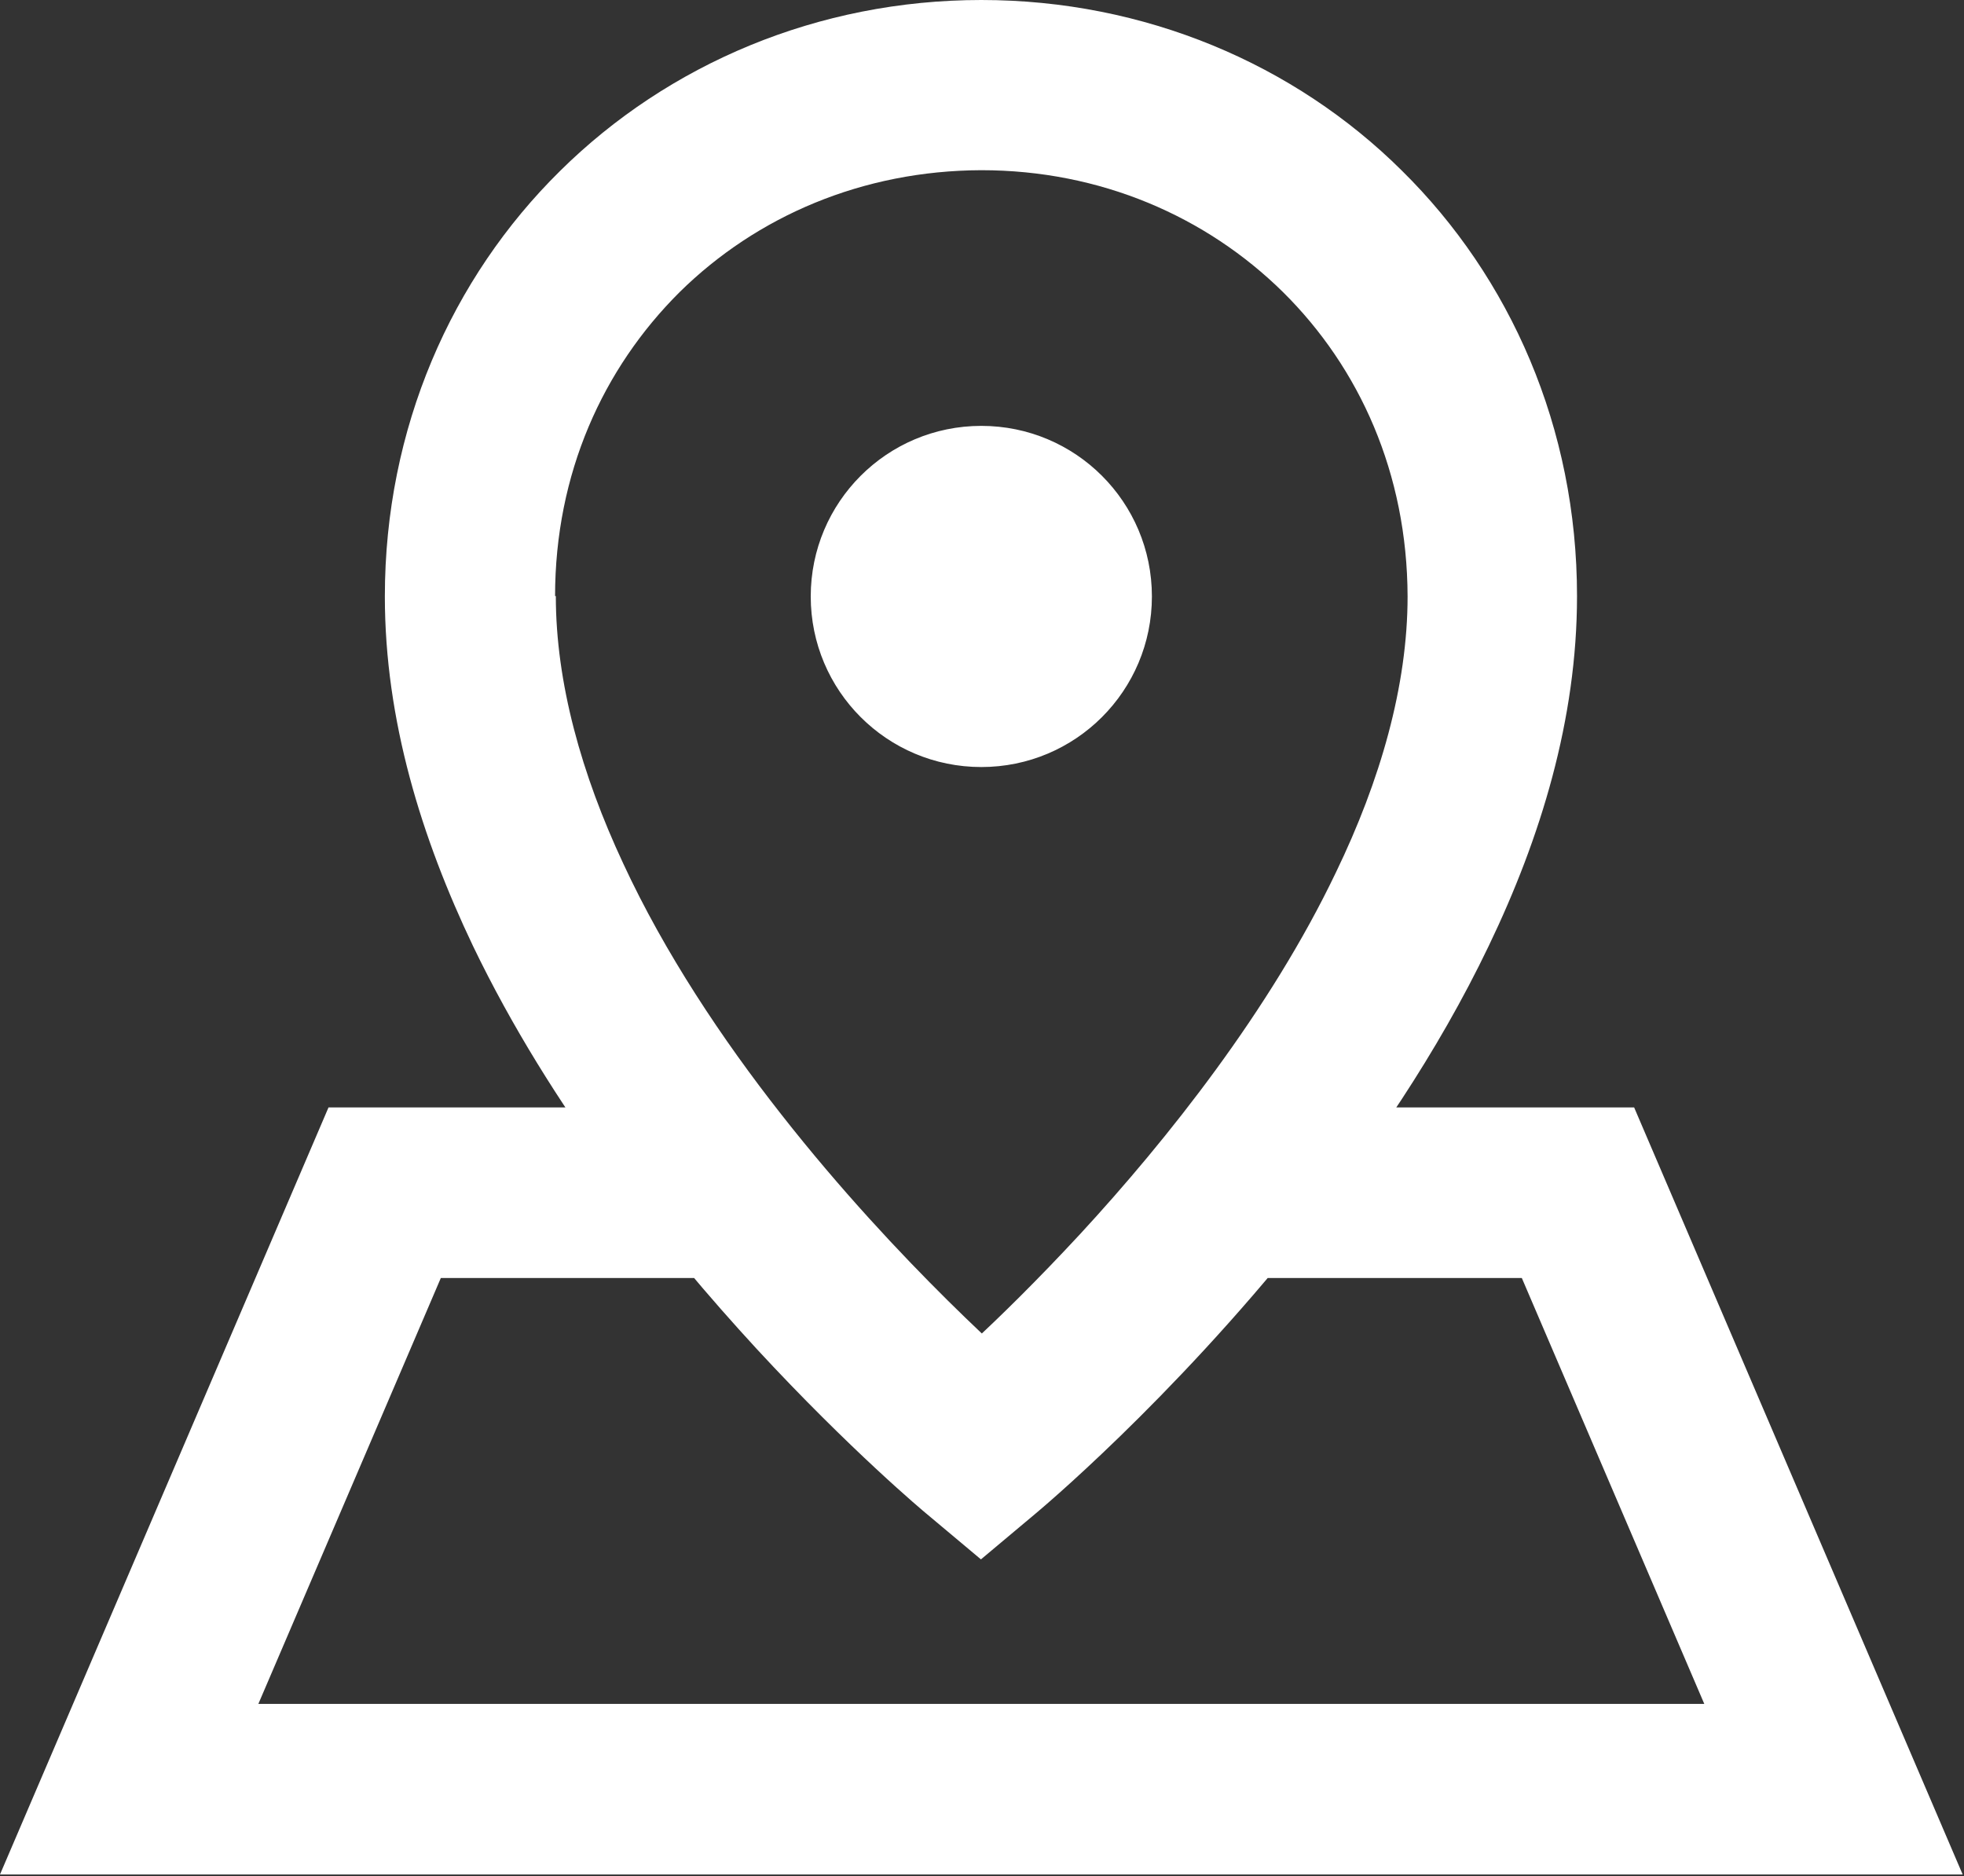 <svg width="134" height="128" viewBox="0 0 134 128" fill="none" xmlns="http://www.w3.org/2000/svg">
<rect x="0" y="0" width="134" height="128" fill="#333333" stroke="none"/>
<path d="M84.398 87.197H103.831L116.28 116.254H17.628L30.077 87.197H49.509V75.558H22.414L0 127.892H133.908L111.494 75.558H84.398V87.197ZM78.592 40.695C78.592 34.261 73.388 29.057 66.954 29.057C60.52 29.057 55.315 34.261 55.315 40.695C55.315 47.129 60.52 52.334 66.954 52.334C73.388 52.334 78.592 47.129 78.592 40.695ZM32.065 40.695H26.258C26.258 49.143 28.769 57.198 32.274 64.548C37.583 75.585 45.272 85.131 51.628 92.035C58.009 98.94 63.083 103.177 63.214 103.281L66.928 106.394L70.641 103.281C70.825 103.125 79.795 95.671 88.897 84.268C93.448 78.566 98.051 71.897 101.581 64.522C105.112 57.172 107.597 49.091 107.597 40.669C107.597 29.188 103.046 18.935 95.644 11.639C88.322 4.368 78.095 0 66.954 0C55.812 0 45.586 4.368 38.211 11.665C30.809 18.962 26.258 29.214 26.258 40.695H32.065H37.871C37.871 32.3 41.14 25.134 46.371 19.929C51.628 14.751 58.846 11.639 66.954 11.612C75.061 11.612 82.28 14.751 87.537 19.929C92.768 25.108 96.011 32.3 96.037 40.695C96.037 46.789 94.18 53.249 91.146 59.526C86.648 68.942 79.612 77.781 73.728 84.163C70.772 87.354 68.131 89.943 66.222 91.695C65.28 92.585 64.495 93.264 63.998 93.709L63.423 94.206L63.266 94.337L66.98 98.809L70.694 94.337L70.641 94.284C69.805 93.578 61.357 86.308 53.301 76.029C49.274 70.903 45.351 65.018 42.526 58.925C39.675 52.831 37.923 46.58 37.923 40.669H32.065V40.695Z" fill="white"/>
</svg>
